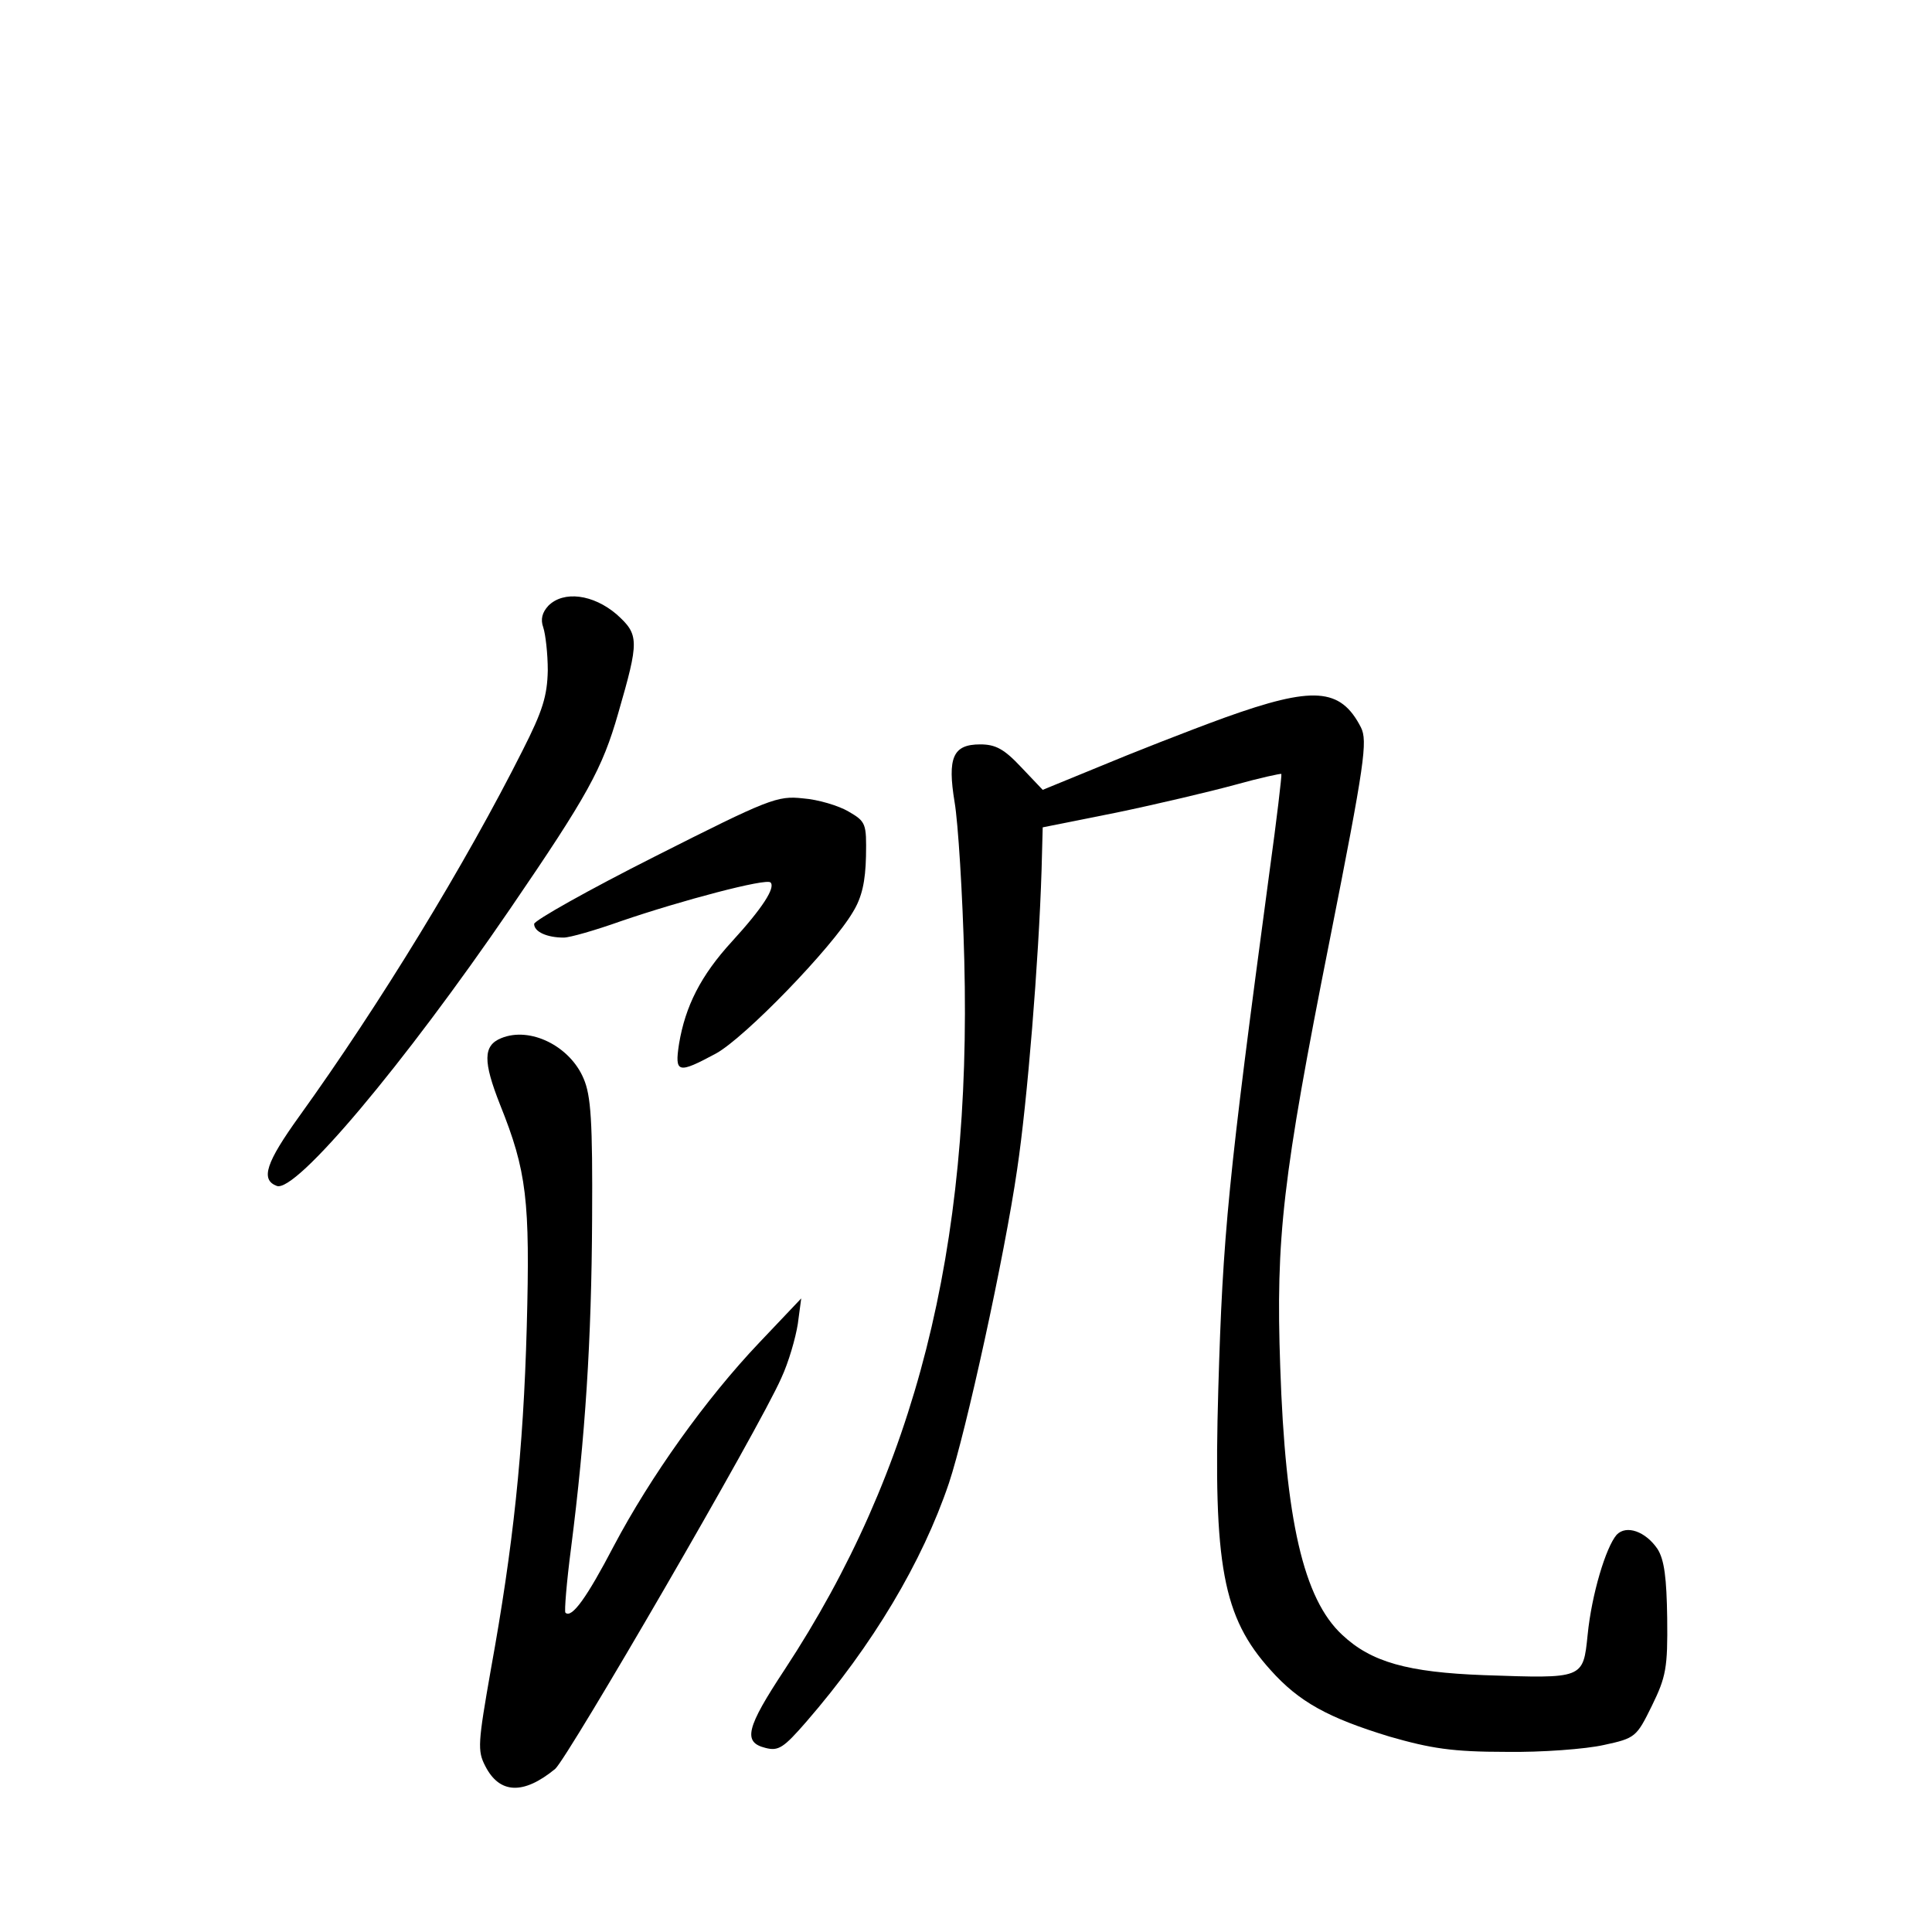 <?xml version="1.0" standalone="no"?>
<!DOCTYPE svg PUBLIC "-//W3C//DTD SVG 20010904//EN"
 "http://www.w3.org/TR/2001/REC-SVG-20010904/DTD/svg10.dtd">
<svg version="1.0" xmlns="http://www.w3.org/2000/svg"
 width="340pt" height="340pt" viewBox="0 0 340 340"
 preserveAspectRatio="xMidYMid meet">
<g transform="translate(0,340) scale(0.1,-0.1)"
fill="#000000" stroke="none">
<path d="M965 2334 c-11 -12 -14 -24 -9 -38 4 -12 8 -46 8 -76 -1 -45 -9 -71
-44 -140 -101 -201 -252 -448 -393 -644 -59 -82 -69 -112 -40 -123 33 -13 223
213 411 488 136 199 162 246 190 344 37 128 37 138 -3 174 -41 35 -93 42 -120
15z"/>
<path d="M2155 2137 c-66 -24 -165 -63 -220 -86 l-100 -41 -38 40 c-30 32 -45
40 -72 40 -48 0 -58 -23 -45 -102 6 -35 14 -160 17 -278 13 -509 -86 -898
-316 -1248 -68 -103 -74 -128 -34 -138 23 -6 32 0 72 46 117 135 204 281 251
420 30 90 98 400 120 552 18 120 38 367 43 527 l2 75 130 26 c72 15 165 37
209 49 43 12 80 20 81 19 1 -2 -8 -79 -21 -173 -73 -544 -82 -636 -90 -910 -9
-310 8 -401 92 -494 50 -56 101 -84 209 -117 73 -21 111 -27 205 -27 63 -1
141 5 172 12 56 12 58 14 85 69 25 51 28 67 27 154 -1 71 -5 103 -17 122 -21
31 -55 43 -72 25 -19 -22 -44 -105 -51 -176 -8 -78 -7 -77 -182 -71 -135 5
-199 23 -250 71 -68 63 -100 202 -109 472 -8 227 4 332 87 750 62 313 67 351
55 375 -36 70 -84 73 -240 17z"/>
<path d="M1153 1893 c-117 -59 -213 -113 -213 -119 0 -14 23 -24 52 -24 11 0
56 13 101 29 105 36 256 76 263 68 9 -9 -14 -45 -68 -104 -55 -60 -82 -114
-93 -180 -8 -52 -2 -53 65 -17 51 28 204 186 241 249 16 26 22 54 23 98 1 58
0 61 -31 79 -17 10 -53 21 -80 23 -45 5 -60 -1 -260 -102z"/>
<path d="M882 1573 c-32 -13 -32 -41 -2 -117 47 -117 53 -168 47 -391 -6 -220
-24 -387 -63 -602 -23 -131 -24 -144 -10 -171 25 -49 67 -51 123 -5 22 19 359
599 398 688 13 28 25 70 29 95 l6 45 -74 -78 c-94 -99 -191 -235 -256 -358
-47 -90 -74 -128 -85 -117 -2 2 2 53 10 114 25 196 36 365 37 579 1 172 -2
217 -15 247 -24 57 -94 92 -145 71z"/>
</g>
</svg>
